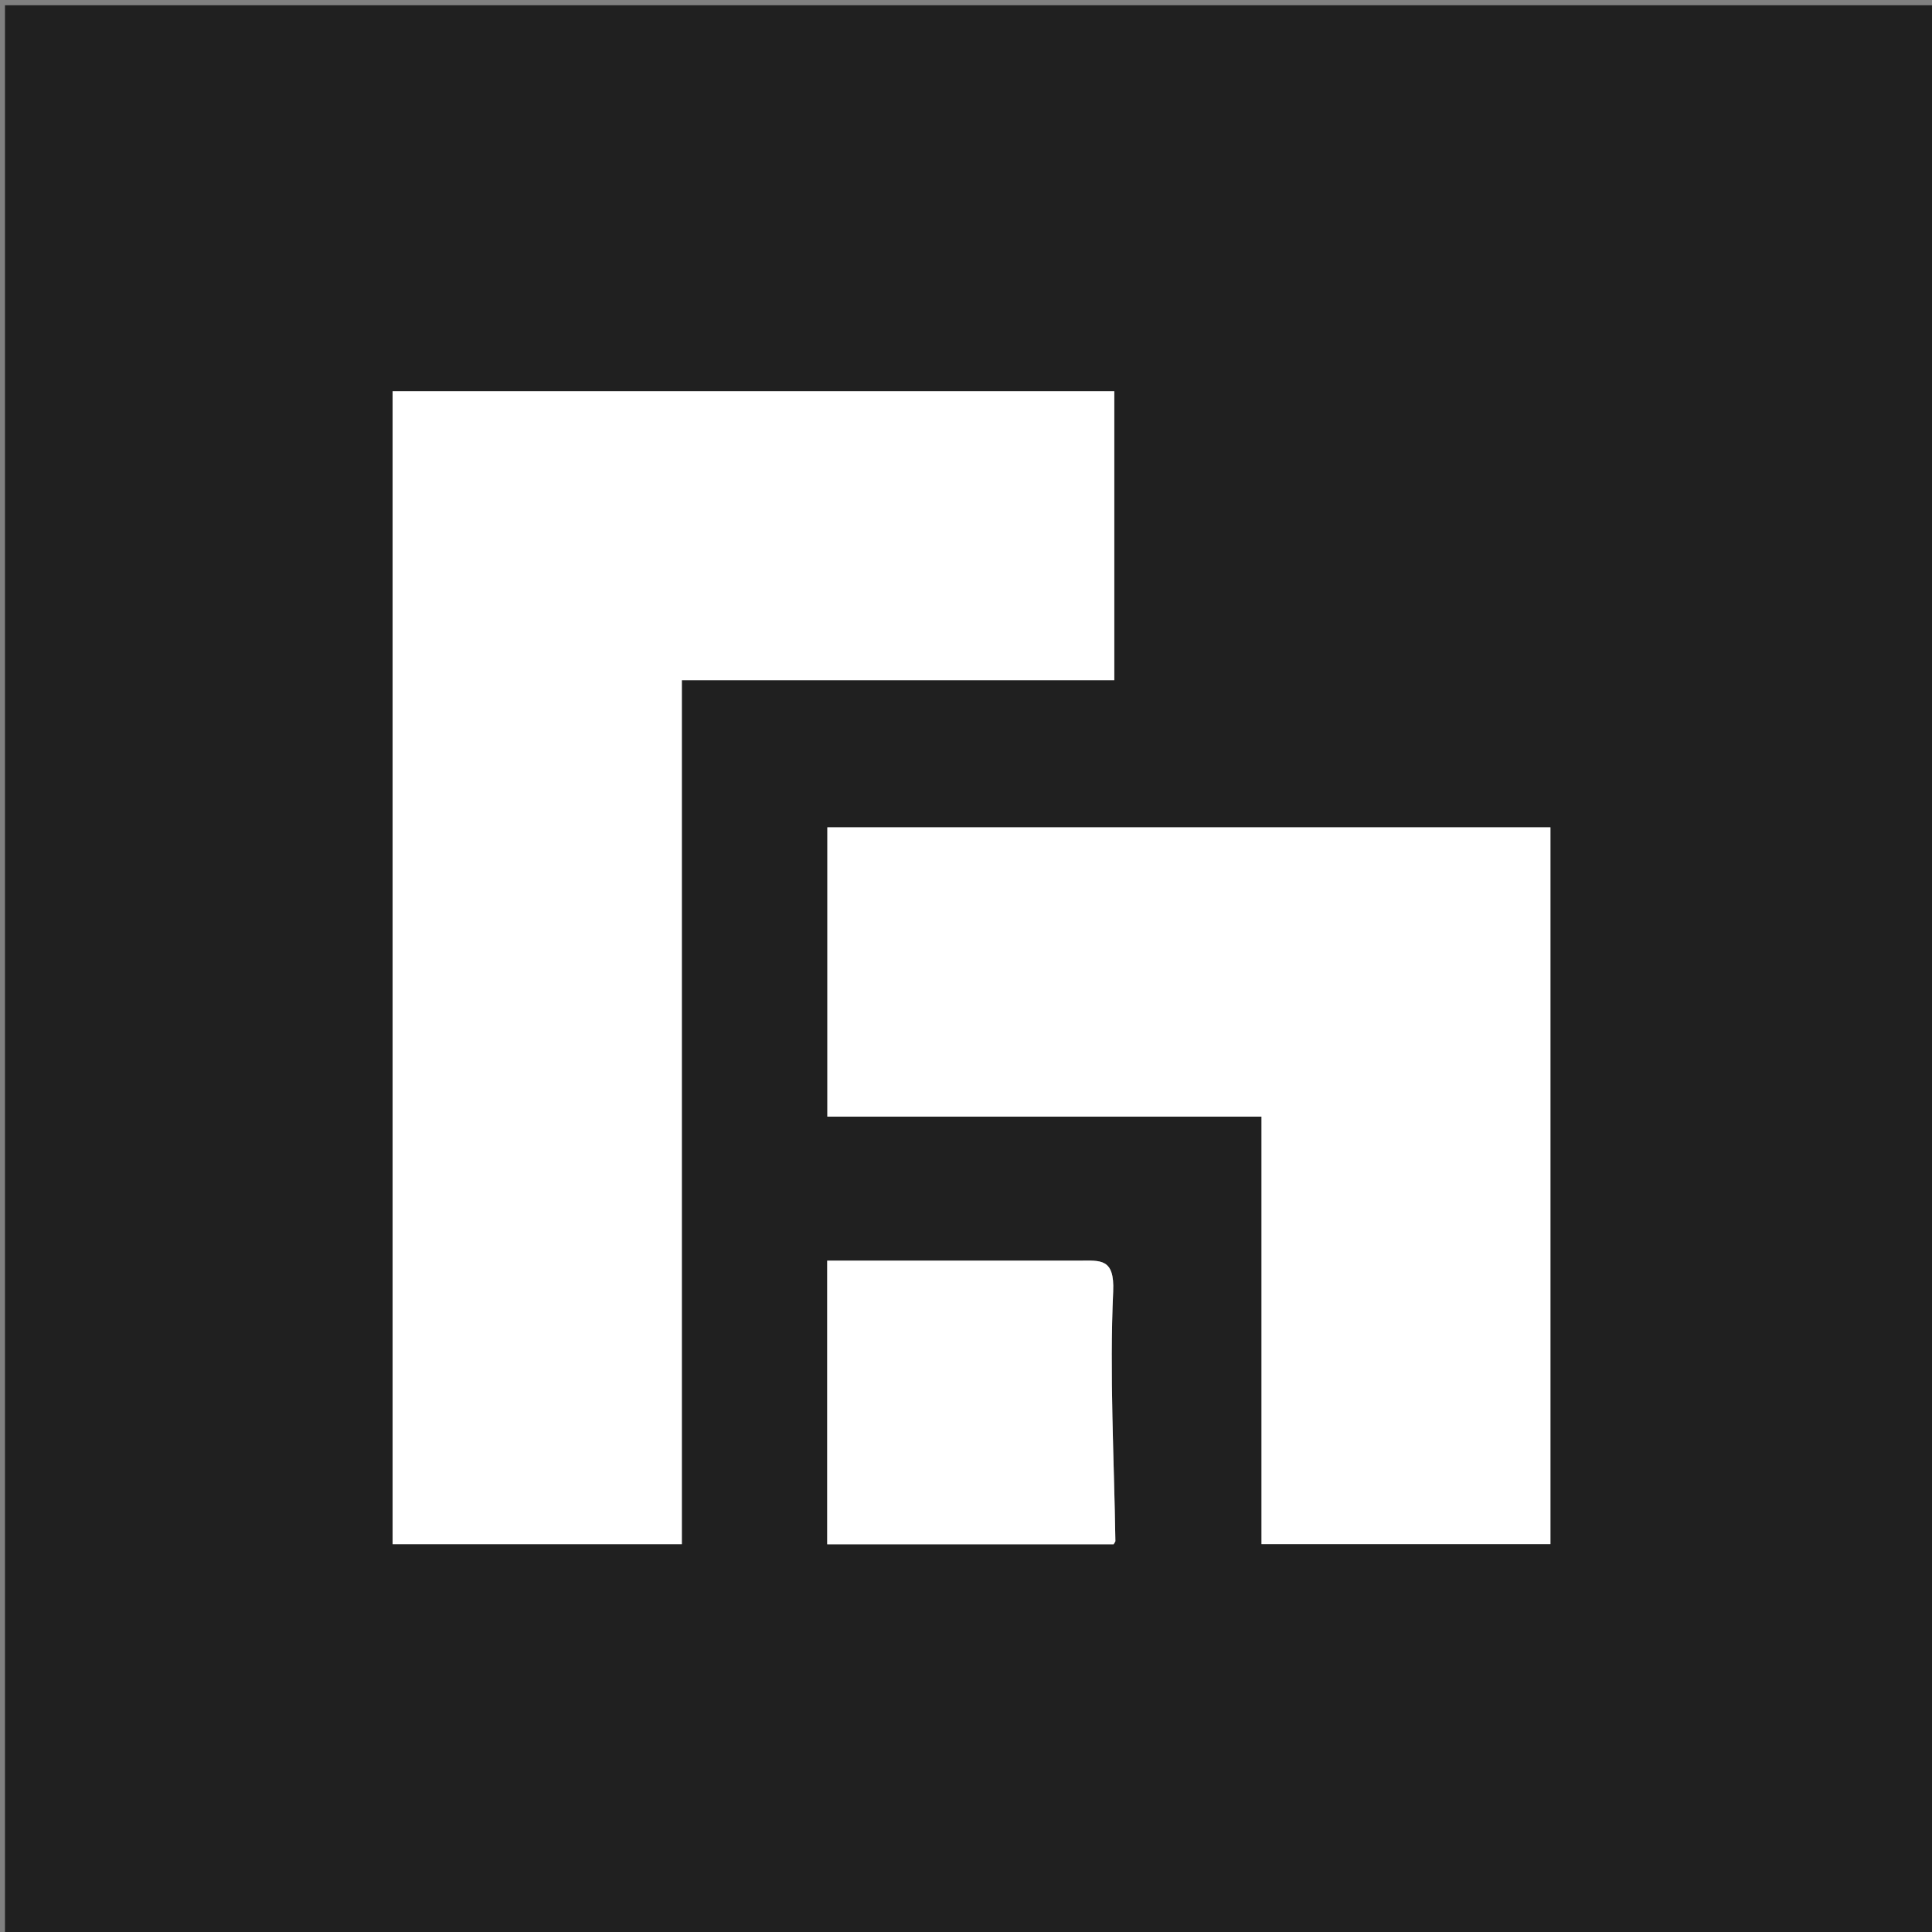 <svg version="1.1" id="Layer_1" xmlns="http://www.w3.org/2000/svg" xmlns:xlink="http://www.w3.org/1999/xlink" x="0px" y="0px"
	 width="100%" viewBox="0 0 400 400" enable-background="new 0 0 400 400" xml:space="preserve">
<rect x="0" y="0" width="400" height="400" fill="#808080" stroke="none"/>
<path fill="#202020" opacity="1" stroke="none" 
	d="
M192,401 
	C128.02,401 64.54,401 1.03,401 
	C1.03,267.728 1.03,134.456 1.03,1.092 
	C134.23,1.092 267.46,1.092 400.845,1.092 
	C400.845,134.333 400.845,267.667 400.845,401 
	C331.456,401 261.978,401 192,401 
M133.5,81 
	C116.075,81 98.651,81 81.283,81 
	C81.283,160.976 81.283,240.359 81.283,319.709 
	C101.299,319.709 121.03,319.709 141.165,319.709 
	C141.165,260.029 141.165,200.64 141.165,140.836 
	C171.3,140.836 201.03,140.836 230.702,140.836 
	C230.702,120.687 230.702,100.956 230.702,81 
	C198.436,81 166.468,81 133.5,81 
M321,183.511 
	C321,179.41 321,175.31 321,171.289 
	C270.686,171.289 220.966,171.289 171.295,171.289 
	C171.295,191.309 171.295,211.039 171.295,231.179 
	C201.317,231.179 231.045,231.179 261.182,231.179 
	C261.182,260.986 261.182,290.382 261.182,319.696 
	C281.328,319.696 301.058,319.696 321,319.696 
	C321,274.431 321,229.47 321,183.511 
M176.605,261 
	C174.833,261 173.061,261 171.265,261 
	C171.265,280.921 171.265,300.315 171.265,319.734 
	C191.258,319.734 210.984,319.734 230.561,319.734 
	C230.785,319.33 230.929,319.192 230.927,319.057 
	C230.667,301.829 229.695,284.57 230.47,267.39 
	C230.783,260.443 227.787,261.004 223.551,261.002 
	C208.228,260.997 192.904,261 176.605,261 
z"/>
<path fill="#FFFFFF" opacity="1" stroke="none" 
	d="
M134,81 
	C166.468,81 198.436,81 230.702,81 
	C230.702,100.956 230.702,120.687 230.702,140.836 
	C201.03,140.836 171.3,140.836 141.165,140.836 
	C141.165,200.64 141.165,260.029 141.165,319.709 
	C121.03,319.709 101.299,319.709 81.283,319.709 
	C81.283,240.359 81.283,160.976 81.283,81 
	C98.651,81 116.075,81 134,81 
z"/>
<path fill="#FFFFFF" opacity="1" stroke="none" 
	d="
M321,184.009 
	C321,229.47 321,274.431 321,319.696 
	C301.058,319.696 281.328,319.696 261.182,319.696 
	C261.182,290.382 261.182,260.986 261.182,231.179 
	C231.045,231.179 201.317,231.179 171.295,231.179 
	C171.295,211.039 171.295,191.309 171.295,171.289 
	C220.966,171.289 270.686,171.289 321,171.289 
	C321,175.31 321,179.41 321,184.009 
z"/>
<path fill="#FFFFFF" opacity="1" stroke="none" 
	d="
M177.093,261 
	C192.904,261 208.228,260.997 223.551,261.002 
	C227.787,261.004 230.783,260.443 230.47,267.39 
	C229.695,284.57 230.667,301.829 230.927,319.057 
	C230.929,319.192 230.785,319.33 230.561,319.734 
	C210.984,319.734 191.258,319.734 171.265,319.734 
	C171.265,300.315 171.265,280.921 171.265,261 
	C173.061,261 174.833,261 177.093,261 
z"/>
</svg>